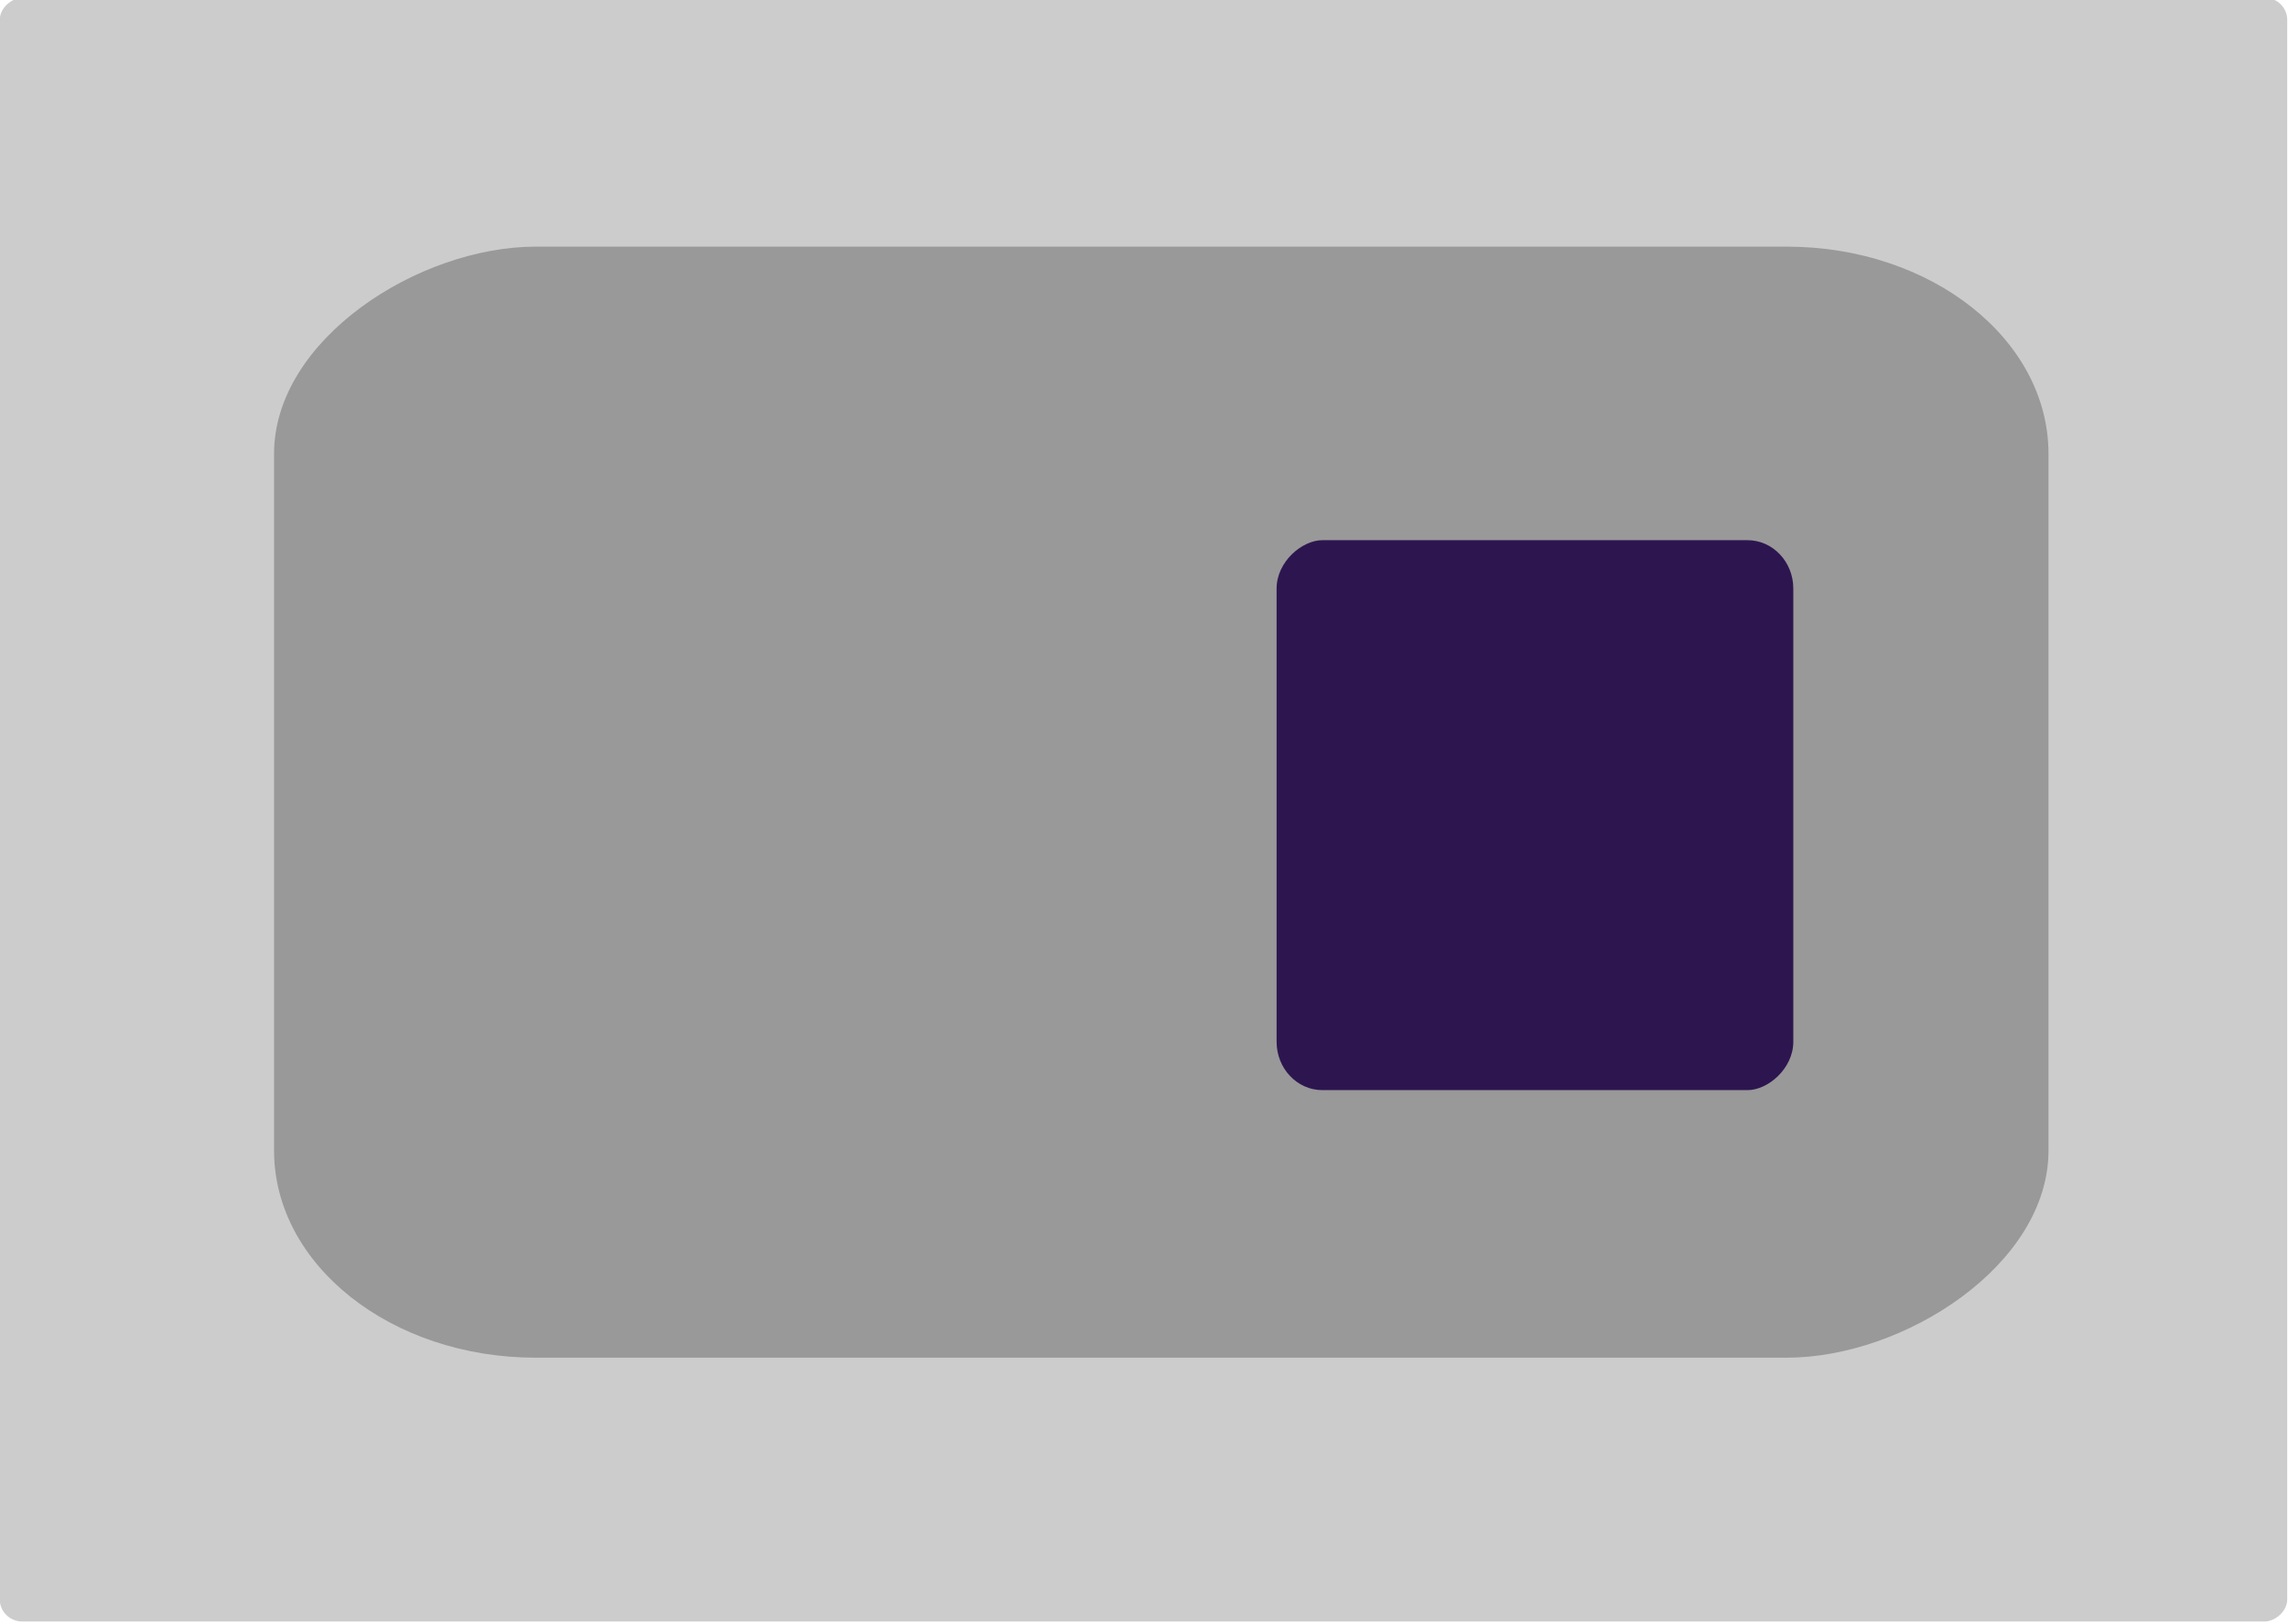 <?xml version="1.0" encoding="UTF-8" standalone="no"?>
<!-- Generator: Adobe Illustrator 20.0.0, SVG Export Plug-In . SVG Version: 6.00 Build 0)  -->

<svg
   xmlns:dc="http://purl.org/dc/elements/1.1/"
   xmlns:cc="http://creativecommons.org/ns#"
   xmlns:rdf="http://www.w3.org/1999/02/22-rdf-syntax-ns#"
   xmlns:svg="http://www.w3.org/2000/svg"
   xmlns="http://www.w3.org/2000/svg"
   xmlns:sodipodi="http://sodipodi.sourceforge.net/DTD/sodipodi-0.dtd"
   xmlns:inkscape="http://www.inkscape.org/namespaces/inkscape"
   version="1.2"
   id="Layer_1"
   x="0px"
   y="0px"
   width="11.719mm"
   height="8.322mm"
   viewBox="0 0 41.526 29.489"
   xml:space="preserve"
   inkscape:version="0.91 r13725"
   sodipodi:docname="amg8833.svg"><defs
     id="defs13" /><sodipodi:namedview
     pagecolor="#ffffff"
     bordercolor="#666666"
     borderopacity="1"
     objecttolerance="10"
     gridtolerance="10"
     guidetolerance="10"
     inkscape:pageopacity="0"
     inkscape:pageshadow="2"
     inkscape:window-width="1920"
     inkscape:window-height="1138"
     id="namedview11"
     showgrid="false"
     inkscape:zoom="13.42893"
     inkscape:cx="15.188106"
     inkscape:cy="16.958168"
     inkscape:window-x="-8"
     inkscape:window-y="-8"
     inkscape:window-maximized="1"
     inkscape:current-layer="g3350"
     fit-margin-top="0"
     fit-margin-left="0"
     fit-margin-right="0"
     fit-margin-bottom="0"
     units="mm"
     inkscape:document-units="mm"
     showguides="false" /><g
     id="g3350"
     transform="matrix(1.562,0,0,1.447,-13.186,-143.028)"><g
       id="g13279"><rect
         transform="matrix(0,1,-1,0,0,0)"
         ry="0.263"
         rx="0.277"
         y="-35.018"
         x="98.816"
         height="26.579"
         width="20.373"
         id="rect13208"
         style="fill:#cccccc;fill-opacity:1;stroke:none;stroke-width:0.1;stroke-miterlimit:4;stroke-dasharray:none;stroke-dashoffset:17.888;stroke-opacity:1" /><rect
         transform="matrix(0,1,-1,0,0,0)"
         ry="3.041"
         rx="2.599"
         y="-32.244"
         x="101.939"
         height="20.618"
         width="13.94"
         id="rect13206"
         style="fill:#999999;fill-opacity:1;stroke:none;stroke-width:0.1;stroke-miterlimit:4;stroke-dasharray:none;stroke-dashoffset:17.888;stroke-opacity:1" /><rect
         transform="matrix(0,1,-1,0,0,0)"
         rx="0.607"
         ry="0.532"
         y="-29.279"
         x="105.622"
         height="6.004"
         width="6.9"
         id="rect13204"
         style="fill:#2d1650;fill-opacity:1;stroke:none;stroke-width:0.1;stroke-miterlimit:4;stroke-dasharray:none;stroke-dashoffset:17.888;stroke-opacity:1" /></g></g></svg>